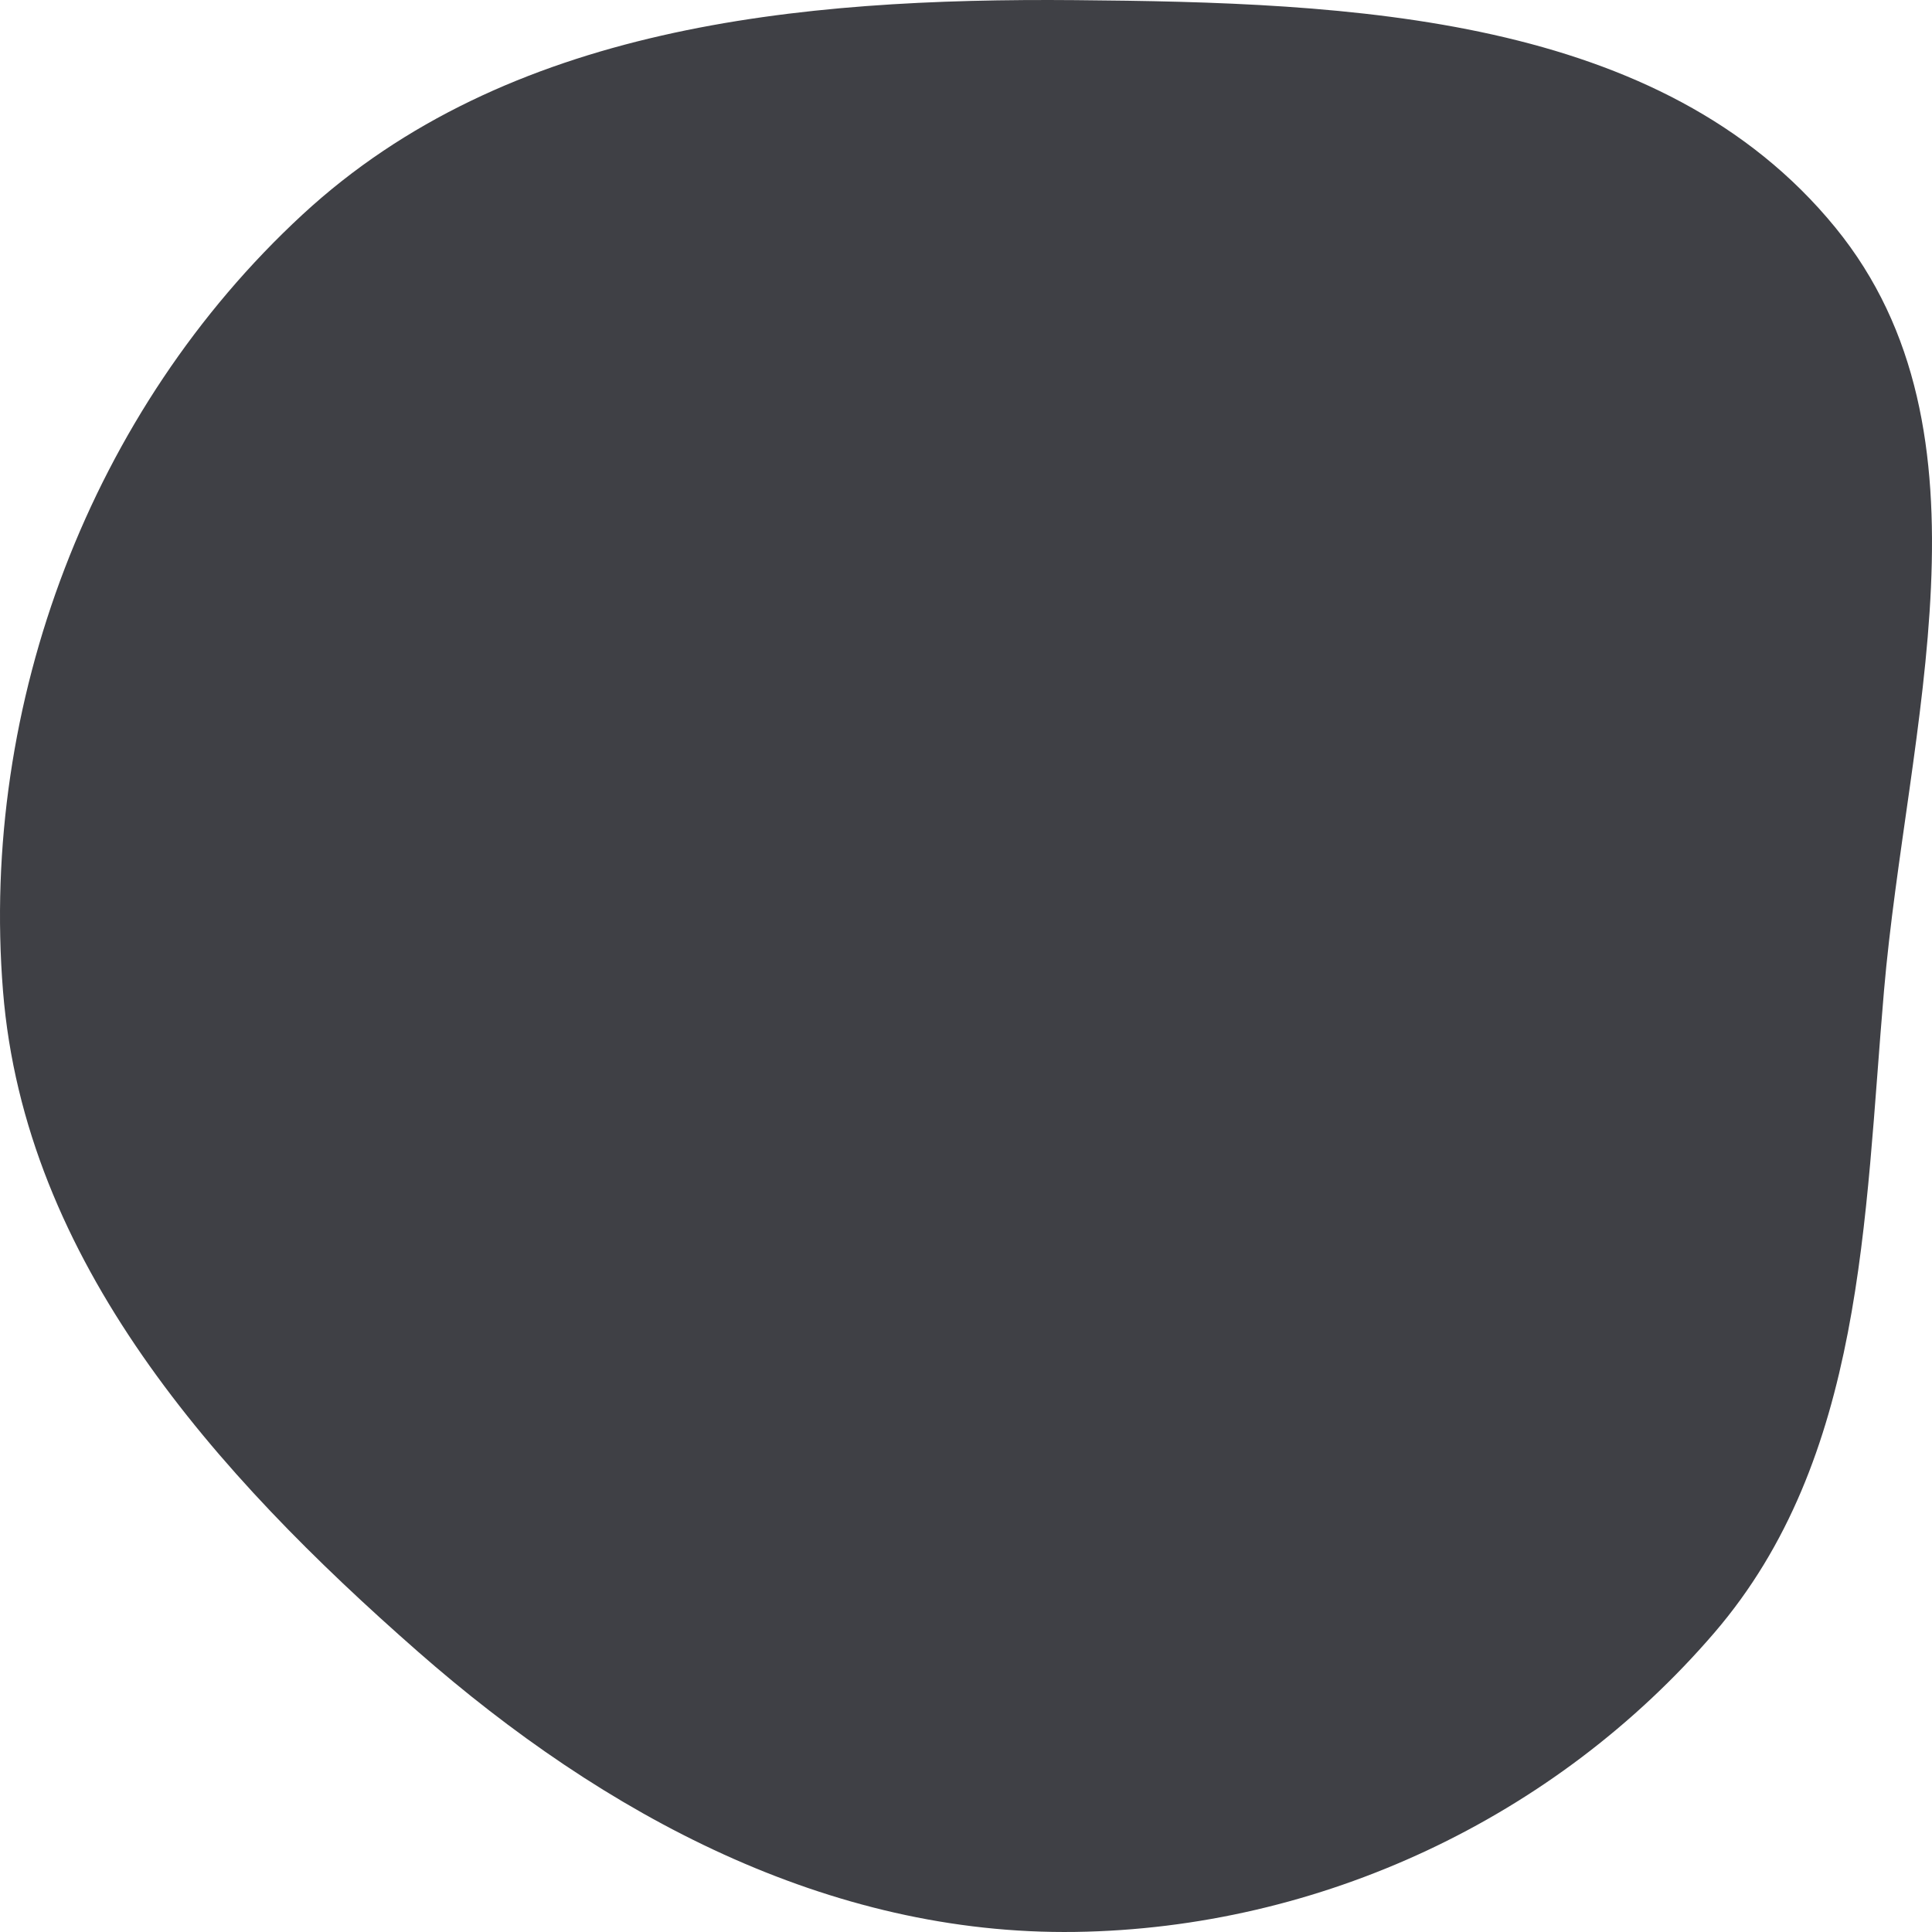 <svg width="200" height="200" viewBox="0 0 200 200" fill="none" xmlns="http://www.w3.org/2000/svg">
<path fill-rule="evenodd" clip-rule="evenodd" d="M111.33 0.014C139.776 0.255 171.97 1.464 190.003 23.564C207.319 44.787 197.384 75.252 195.028 102.59C192.983 126.32 192.961 150.993 177.467 169.024C160.945 188.251 136.613 199.625 111.33 199.992C85.707 200.363 62.557 187.902 43.256 170.969C22.25 152.539 2.552 130.515 0.311 102.59C-2.08 72.817 9.429 42.437 31.315 22.215C52.486 2.654 82.566 -0.231 111.33 0.014Z" fill="#3F4045"/>
</svg>
